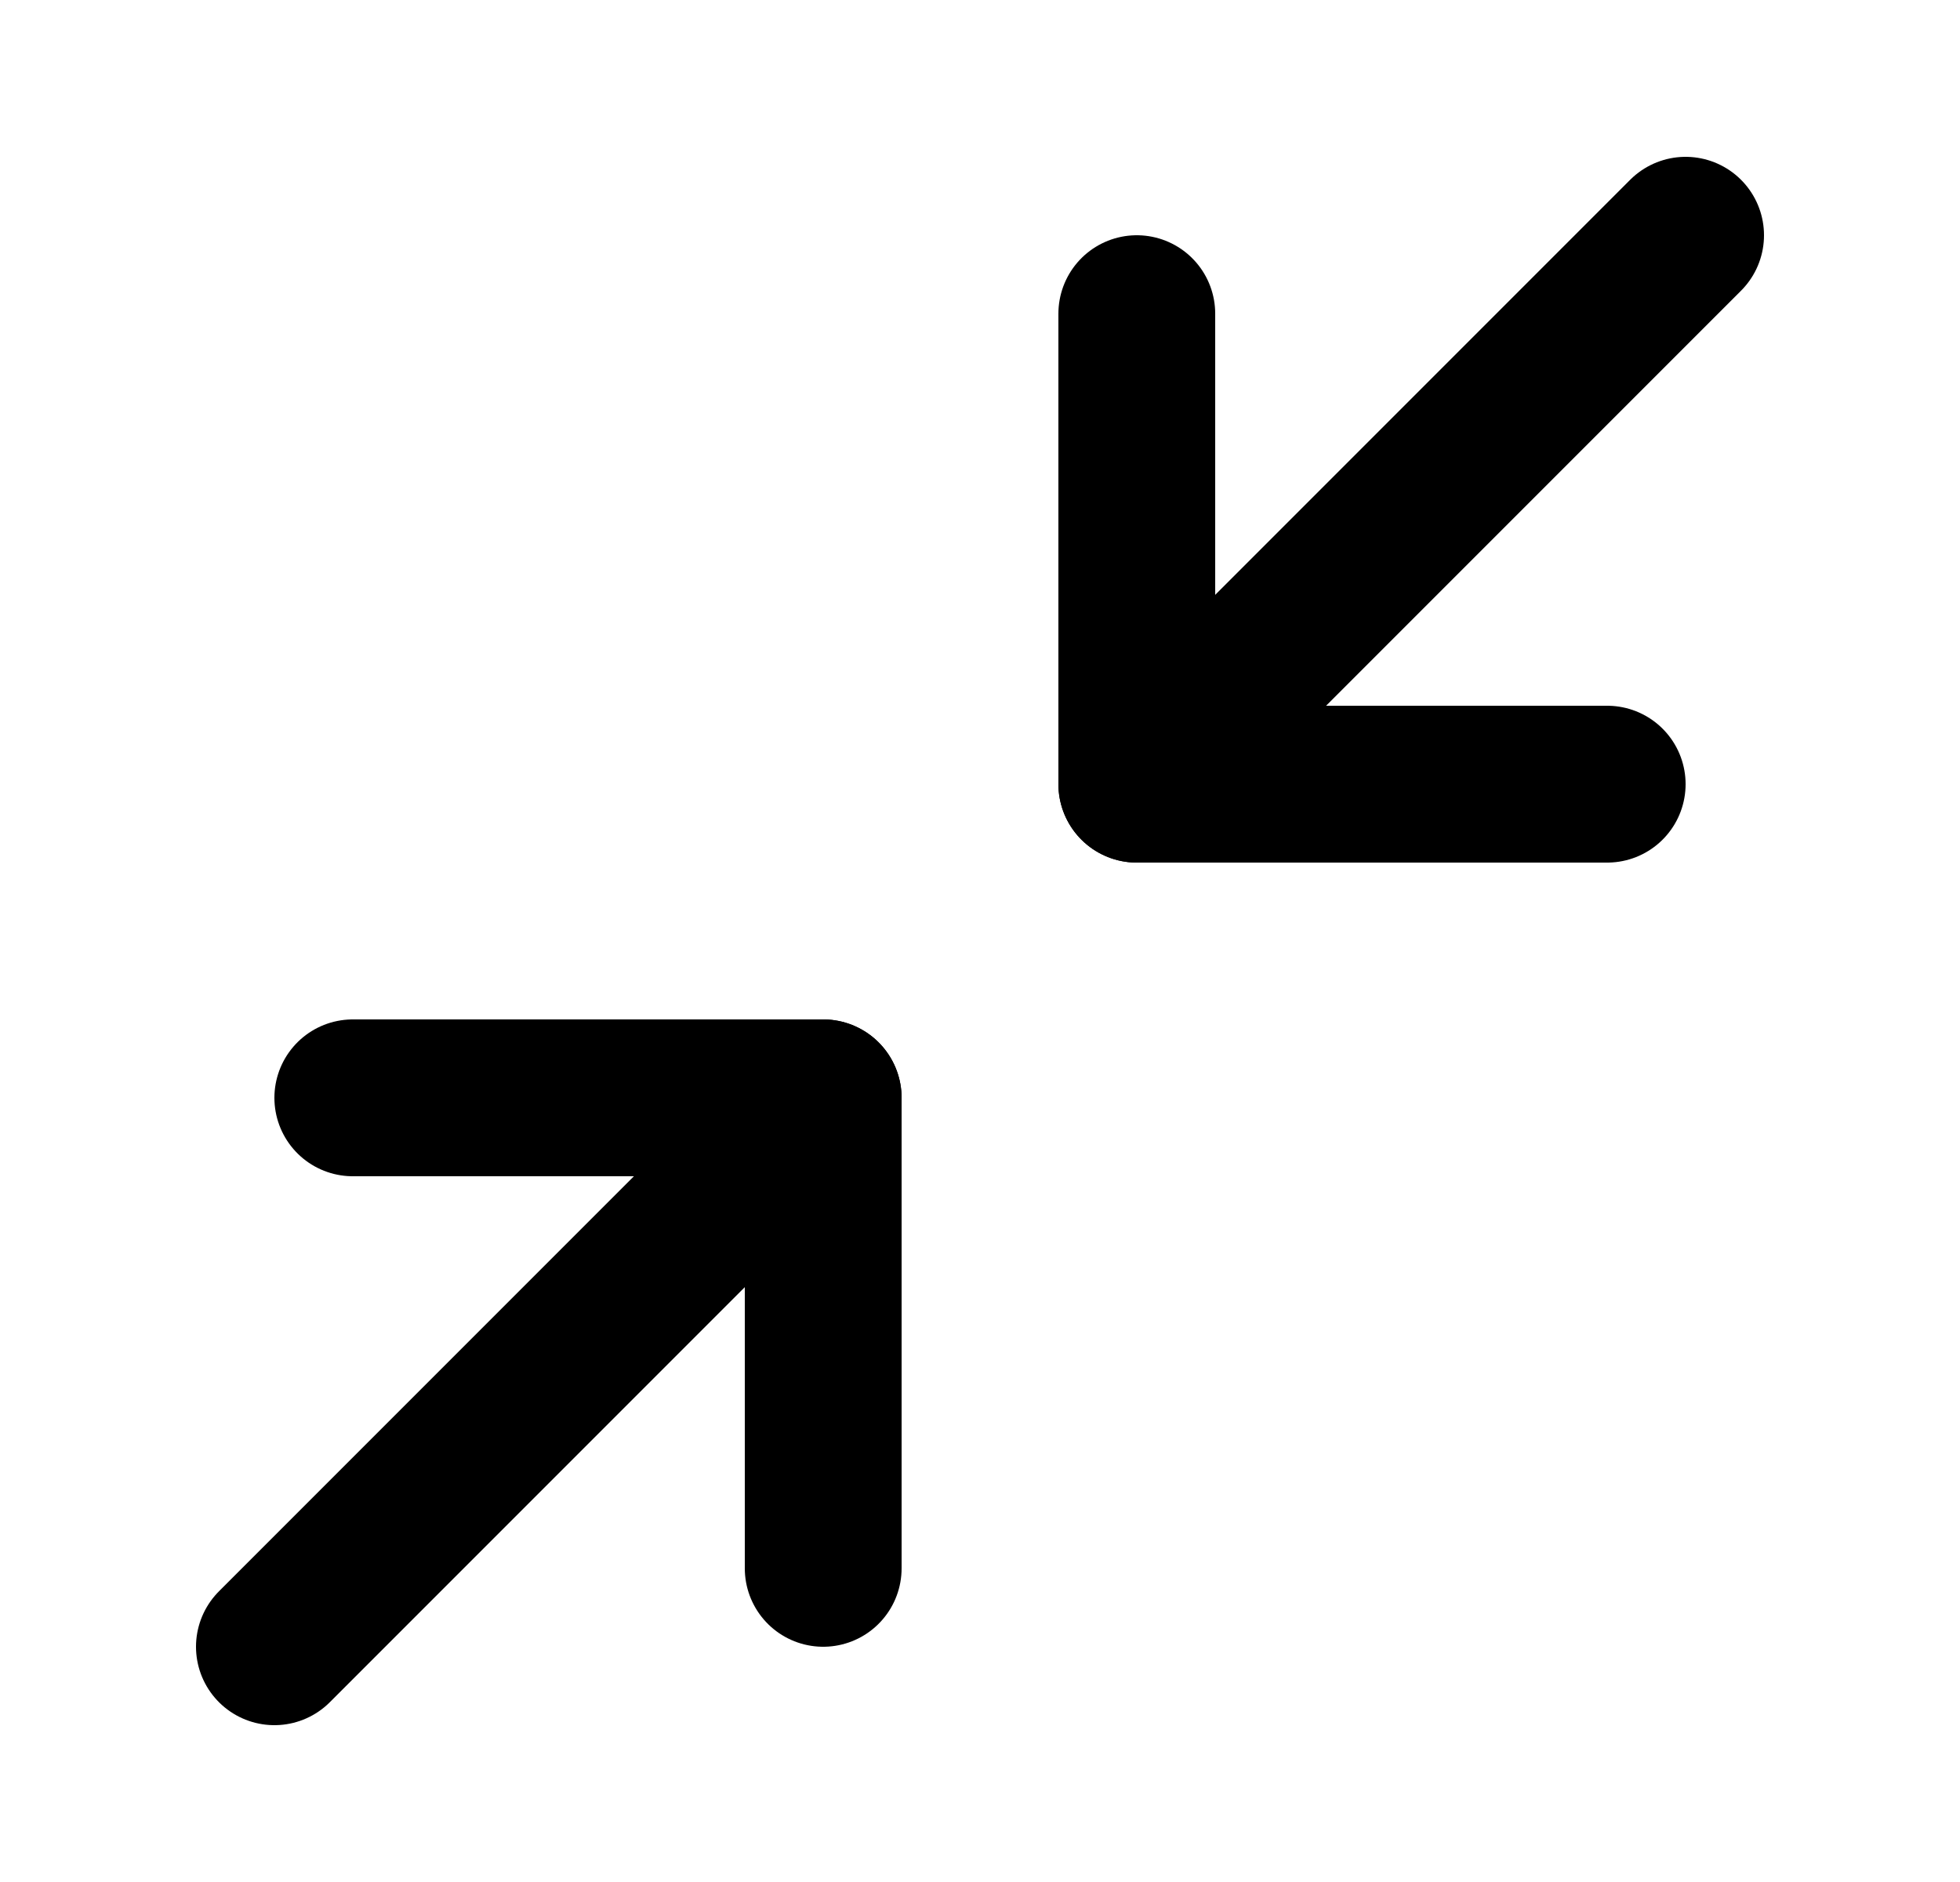 <svg width="25" height="24" viewBox="0 0 25 24" fill="none" xmlns="http://www.w3.org/2000/svg">
<path d="M4.5 14H10.5V20" stroke="black" stroke-width="2" stroke-linecap="round" stroke-linejoin="round"/>
<path d="M20.5 10H14.5V4" stroke="black" stroke-width="2" stroke-linecap="round" stroke-linejoin="round"/>
<path d="M14.5 10L21.5 3" stroke="black" stroke-width="2" stroke-linecap="round" stroke-linejoin="round"/>
<path d="M3.5 21L10.5 14" stroke="black" stroke-width="2" stroke-linecap="round" stroke-linejoin="round"/>
</svg>

